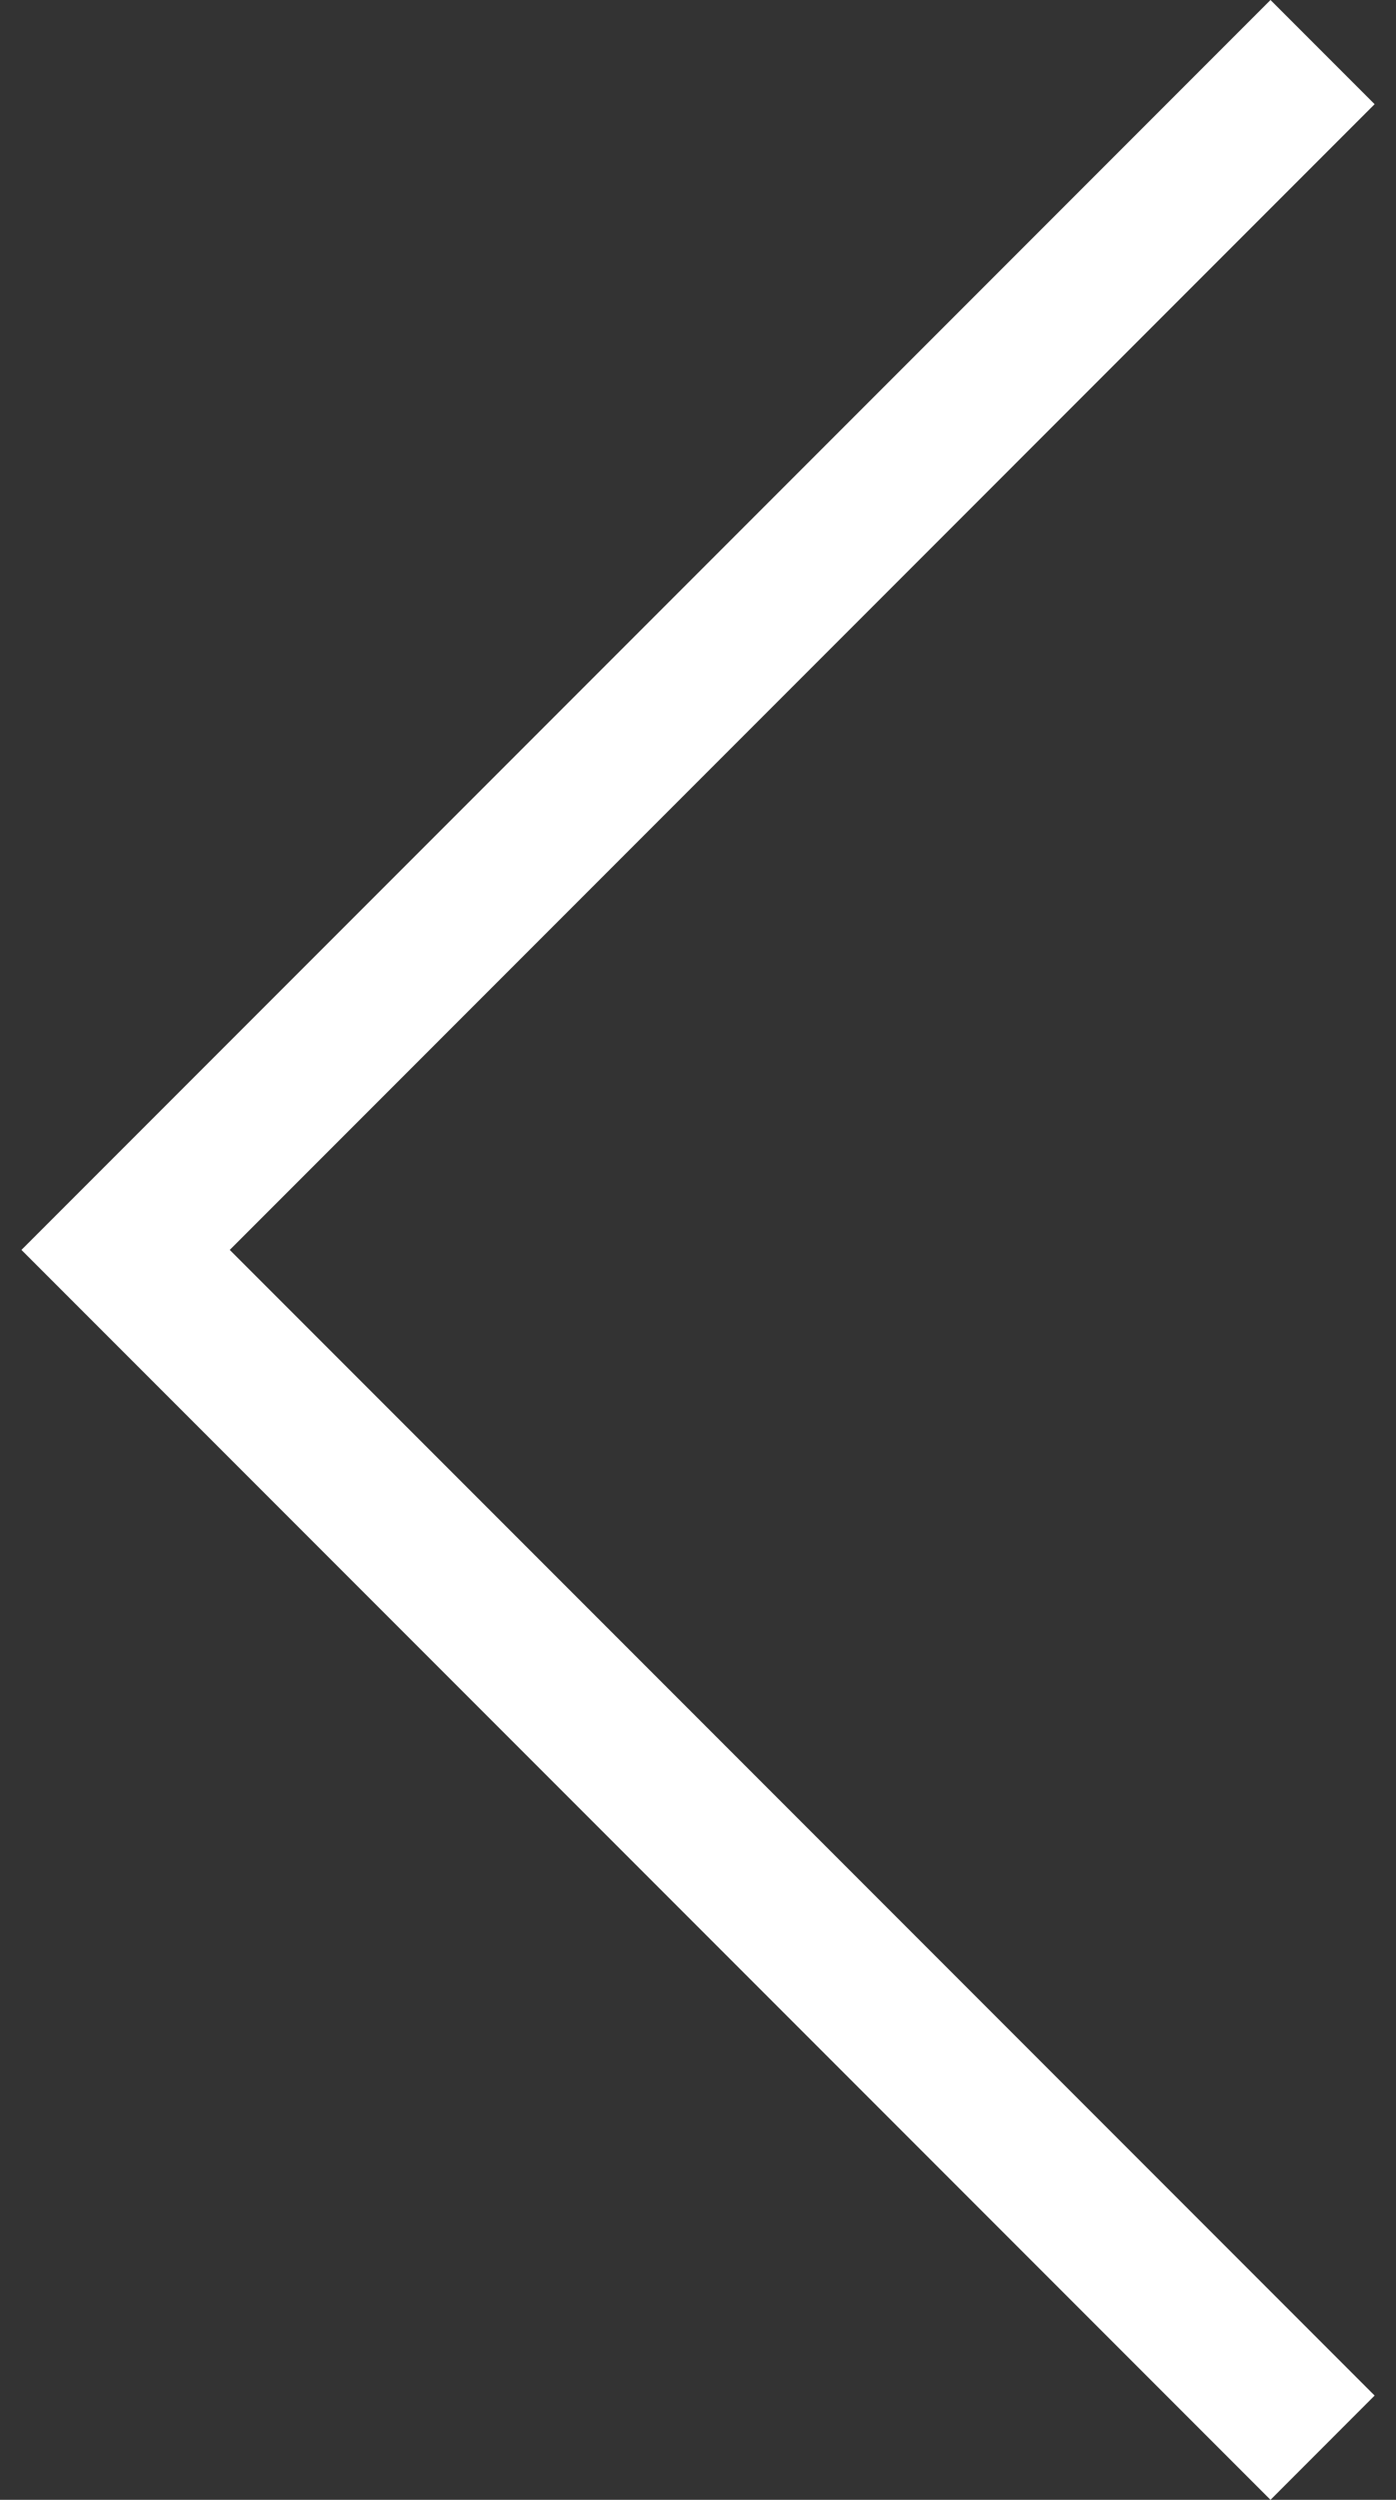 <?xml version="1.0" encoding="utf-8"?>
<!-- Generator: Adobe Illustrator 16.1.0, SVG Export Plug-In . SVG Version: 6.00 Build 0)  -->
<!DOCTYPE svg PUBLIC "-//W3C//DTD SVG 1.1//EN" "http://www.w3.org/Graphics/SVG/1.1/DTD/svg11.dtd">
<svg version="1.1" id="Layer_1" xmlns="http://www.w3.org/2000/svg" xmlns:xlink="http://www.w3.org/1999/xlink" x="0px" y="0px"
	 width="19px" height="34px" viewBox="0 0 19 34" enable-background="new 0 0 19 34" xml:space="preserve">
<rect x="0" y="0" width="19" height="34" fill="#333333" stroke="none"/>
<polygon fill="#FFFFFF" points="18.709,1.417 17.292,0 0.292,17 17.292,34 18.709,32.582 3.127,17 "/>
</svg>
